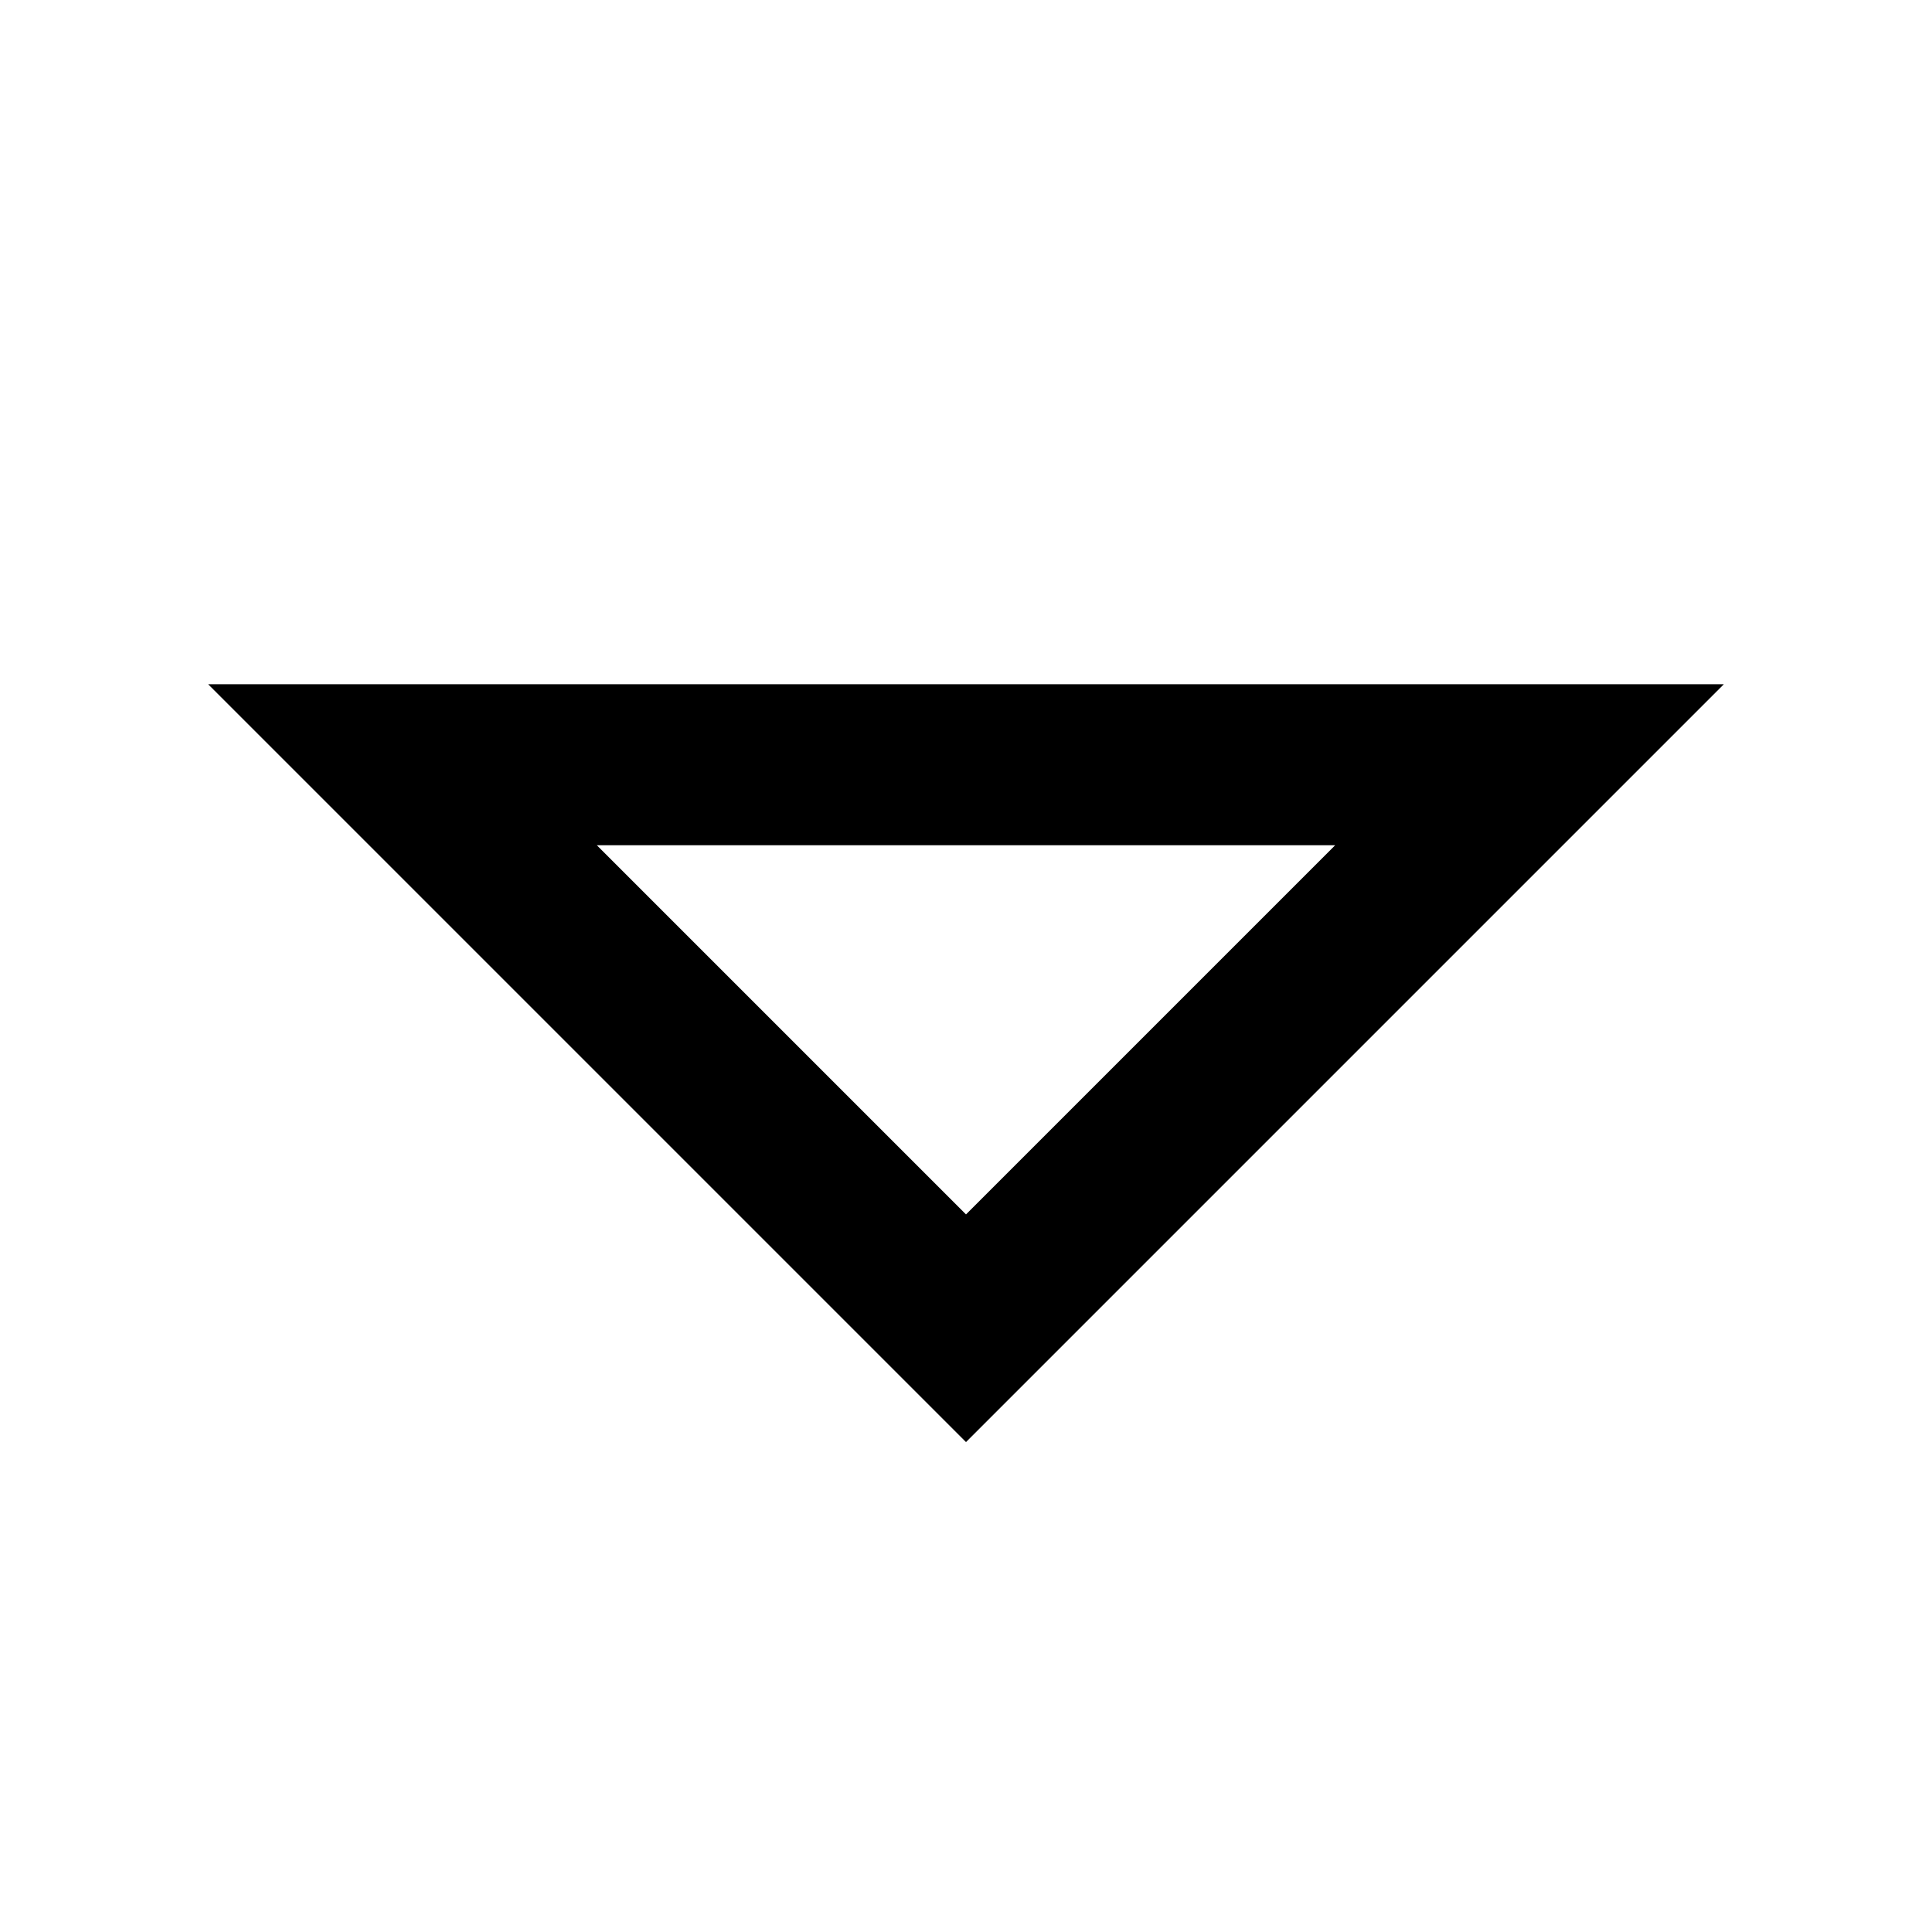 <svg width="24" height="24" viewBox="0 0 24 24" fill="none" xmlns="http://www.w3.org/2000/svg">
    <path d="M12 17.914L21.414 8.5H2.586L12 17.914ZM7.414 10.5H16.586L12 15.086L7.414 10.5Z"
        fill="black" />
</svg>